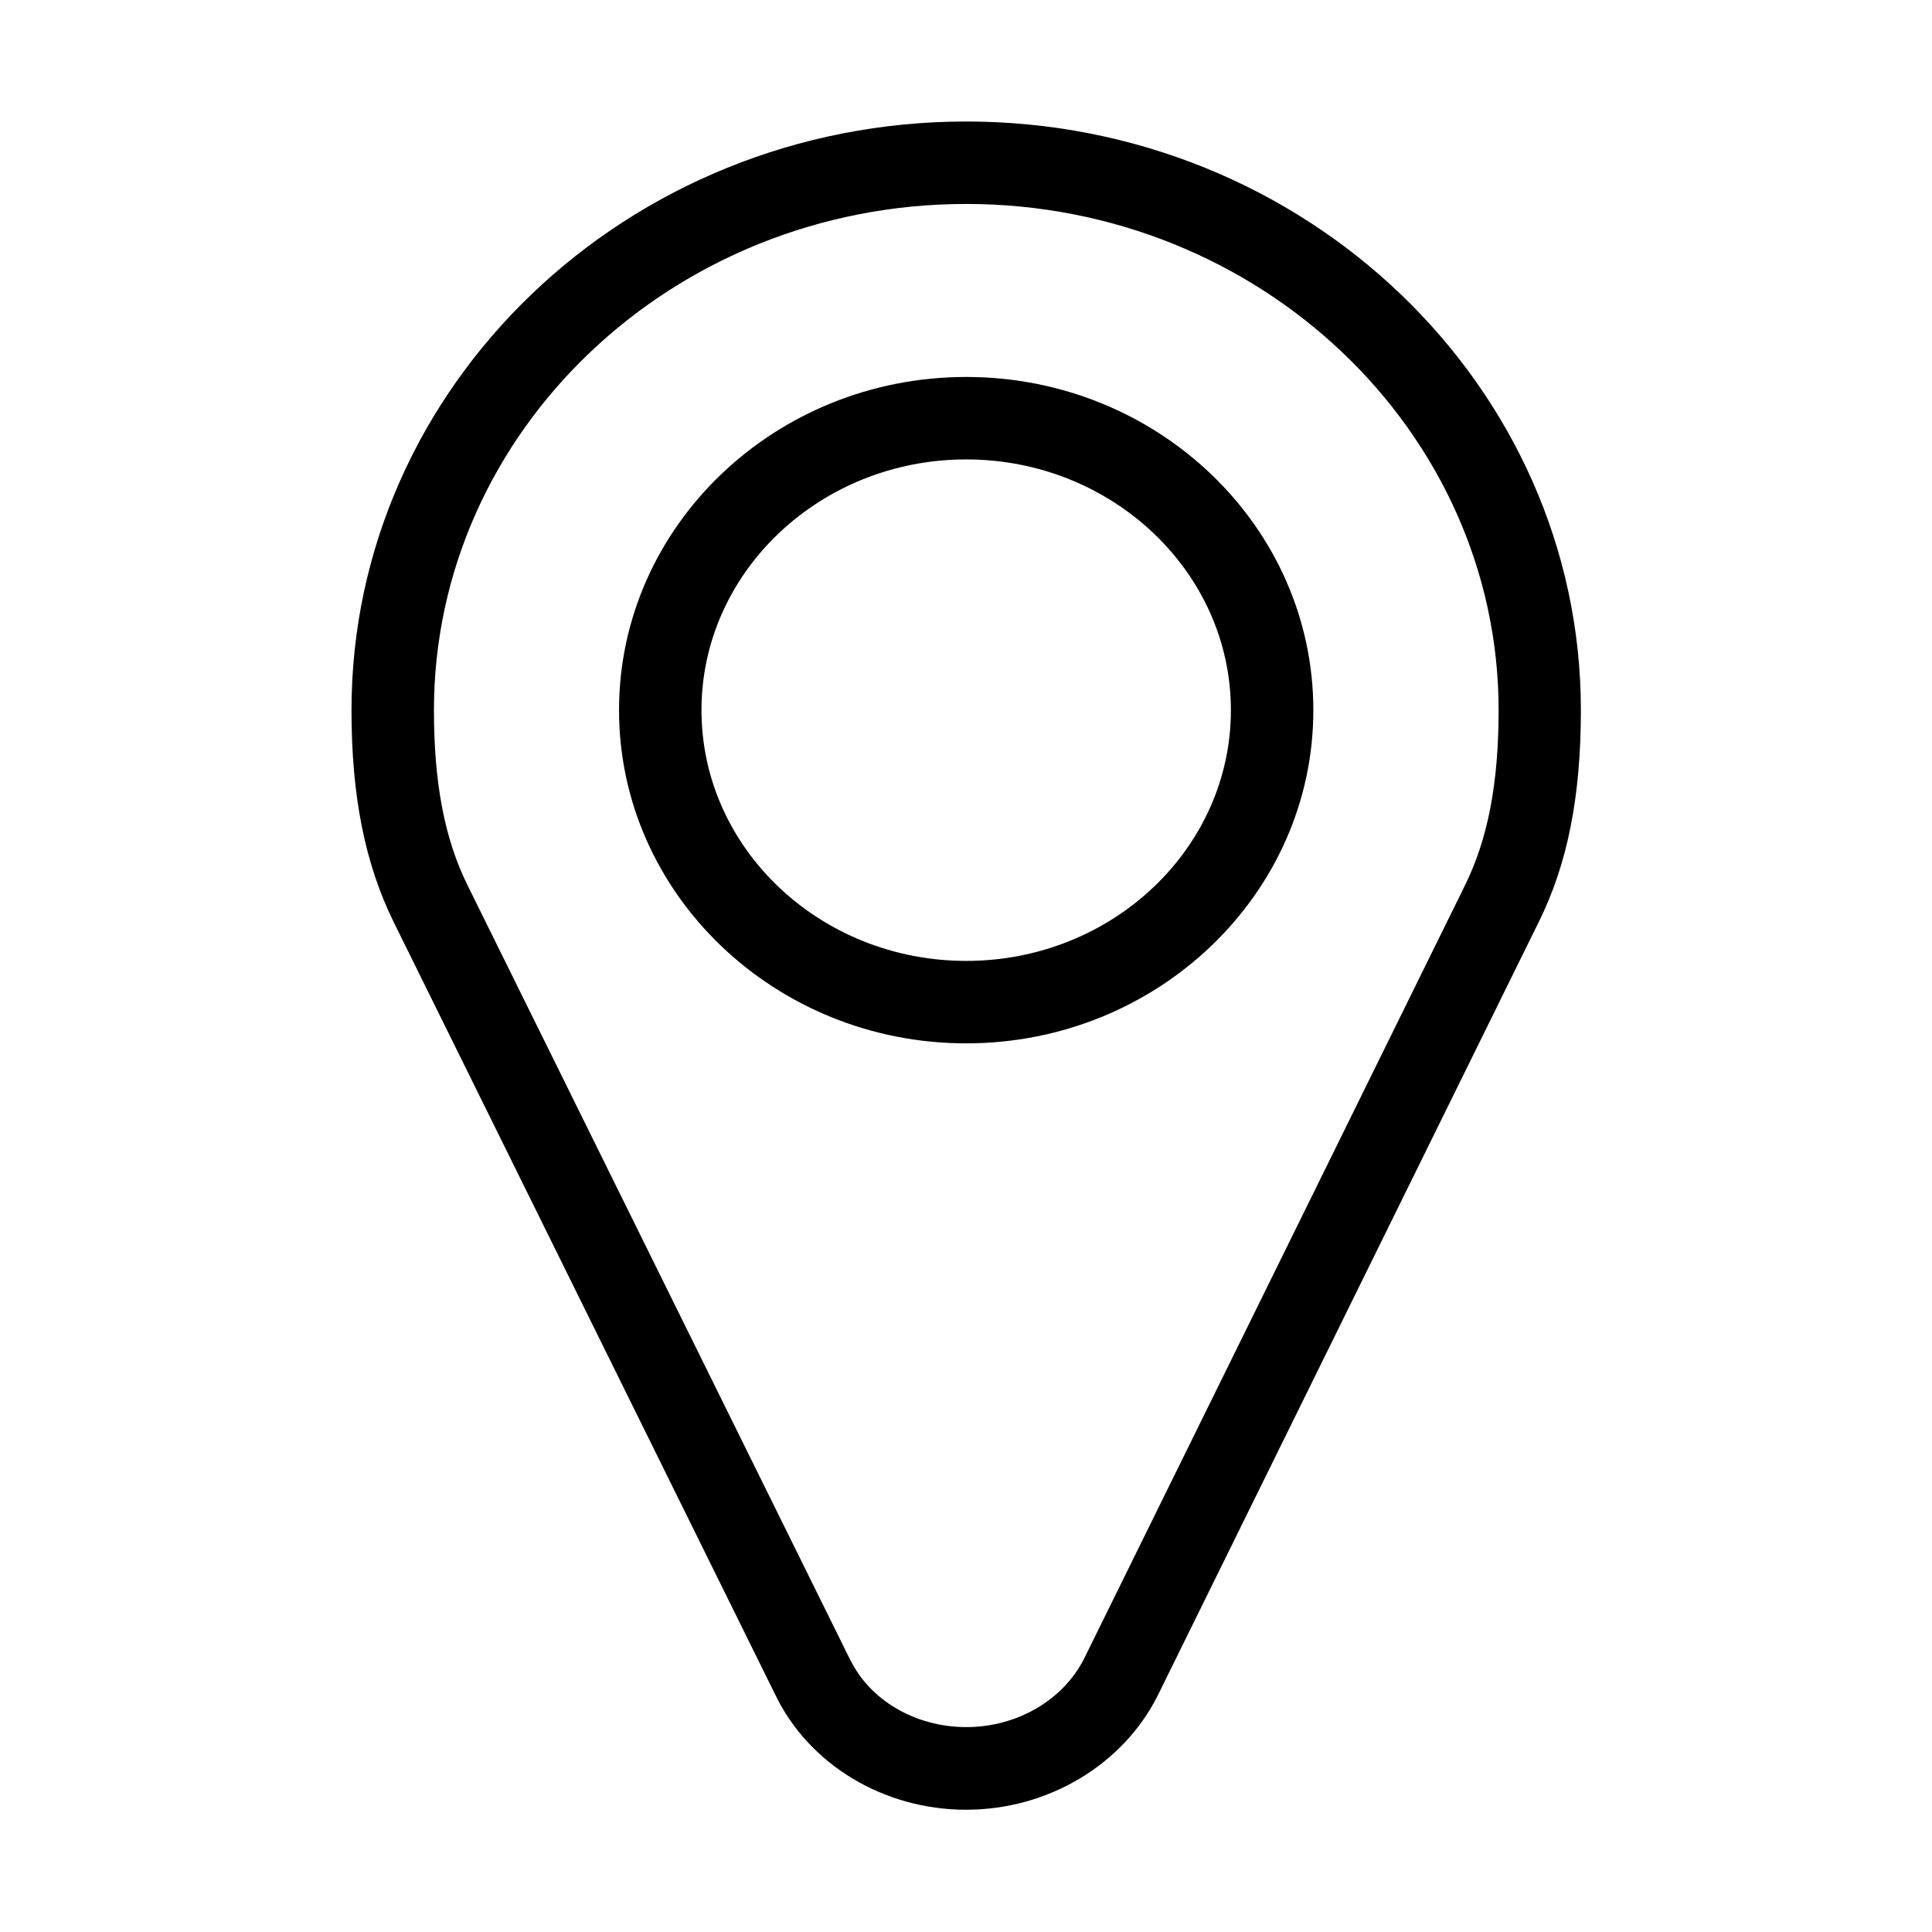 <?xml version="1.0" standalone="no"?><!DOCTYPE svg PUBLIC "-//W3C//DTD SVG 1.1//EN" "http://www.w3.org/Graphics/SVG/1.1/DTD/svg11.dtd"><svg t="1523710530951" class="icon" style="" viewBox="0 0 1024 1024" version="1.1" xmlns="http://www.w3.org/2000/svg" p-id="2053" xmlns:xlink="http://www.w3.org/1999/xlink" width="200" height="200"><defs><style type="text/css"></style></defs><path d="M512.1 959.2c-43.8 0-83.5-24-101.3-61.2l-202-409c-15.3-31-22.5-66.8-22.5-112.6 0-172 146.1-312 325.8-312 179.6 0 325.8 140 325.8 312 0 45.9-7.1 81.7-22.5 112.6L613.7 898.5c-18.4 36.9-58.3 60.7-101.6 60.7z m0-851.1C356.5 108.1 230 228.5 230 376.4c0 38.9 5.7 68.5 18 93.2l202.2 409.3 0.1 0.1c10.5 22.1 34.8 36.4 61.9 36.4 26.8 0 51.4-14.3 62.5-36.5l201.6-409.3c12.3-24.8 18-54.4 18-93.3-0.1-147.8-126.7-268.2-282.2-268.2z" p-id="2054"></path><path d="M512.1 553c-101.4 0-184-79.2-184-176.6 0-97.4 82.5-176.6 184-176.6s184 79.2 184 176.6c0 97.4-82.6 176.6-184 176.6z m0-309.5c-77.3 0-140.3 59.6-140.3 132.9 0 73.3 62.9 132.9 140.3 132.9s140.3-59.6 140.3-132.9c0-73.3-63-132.9-140.3-132.9z" p-id="2055"></path></svg>